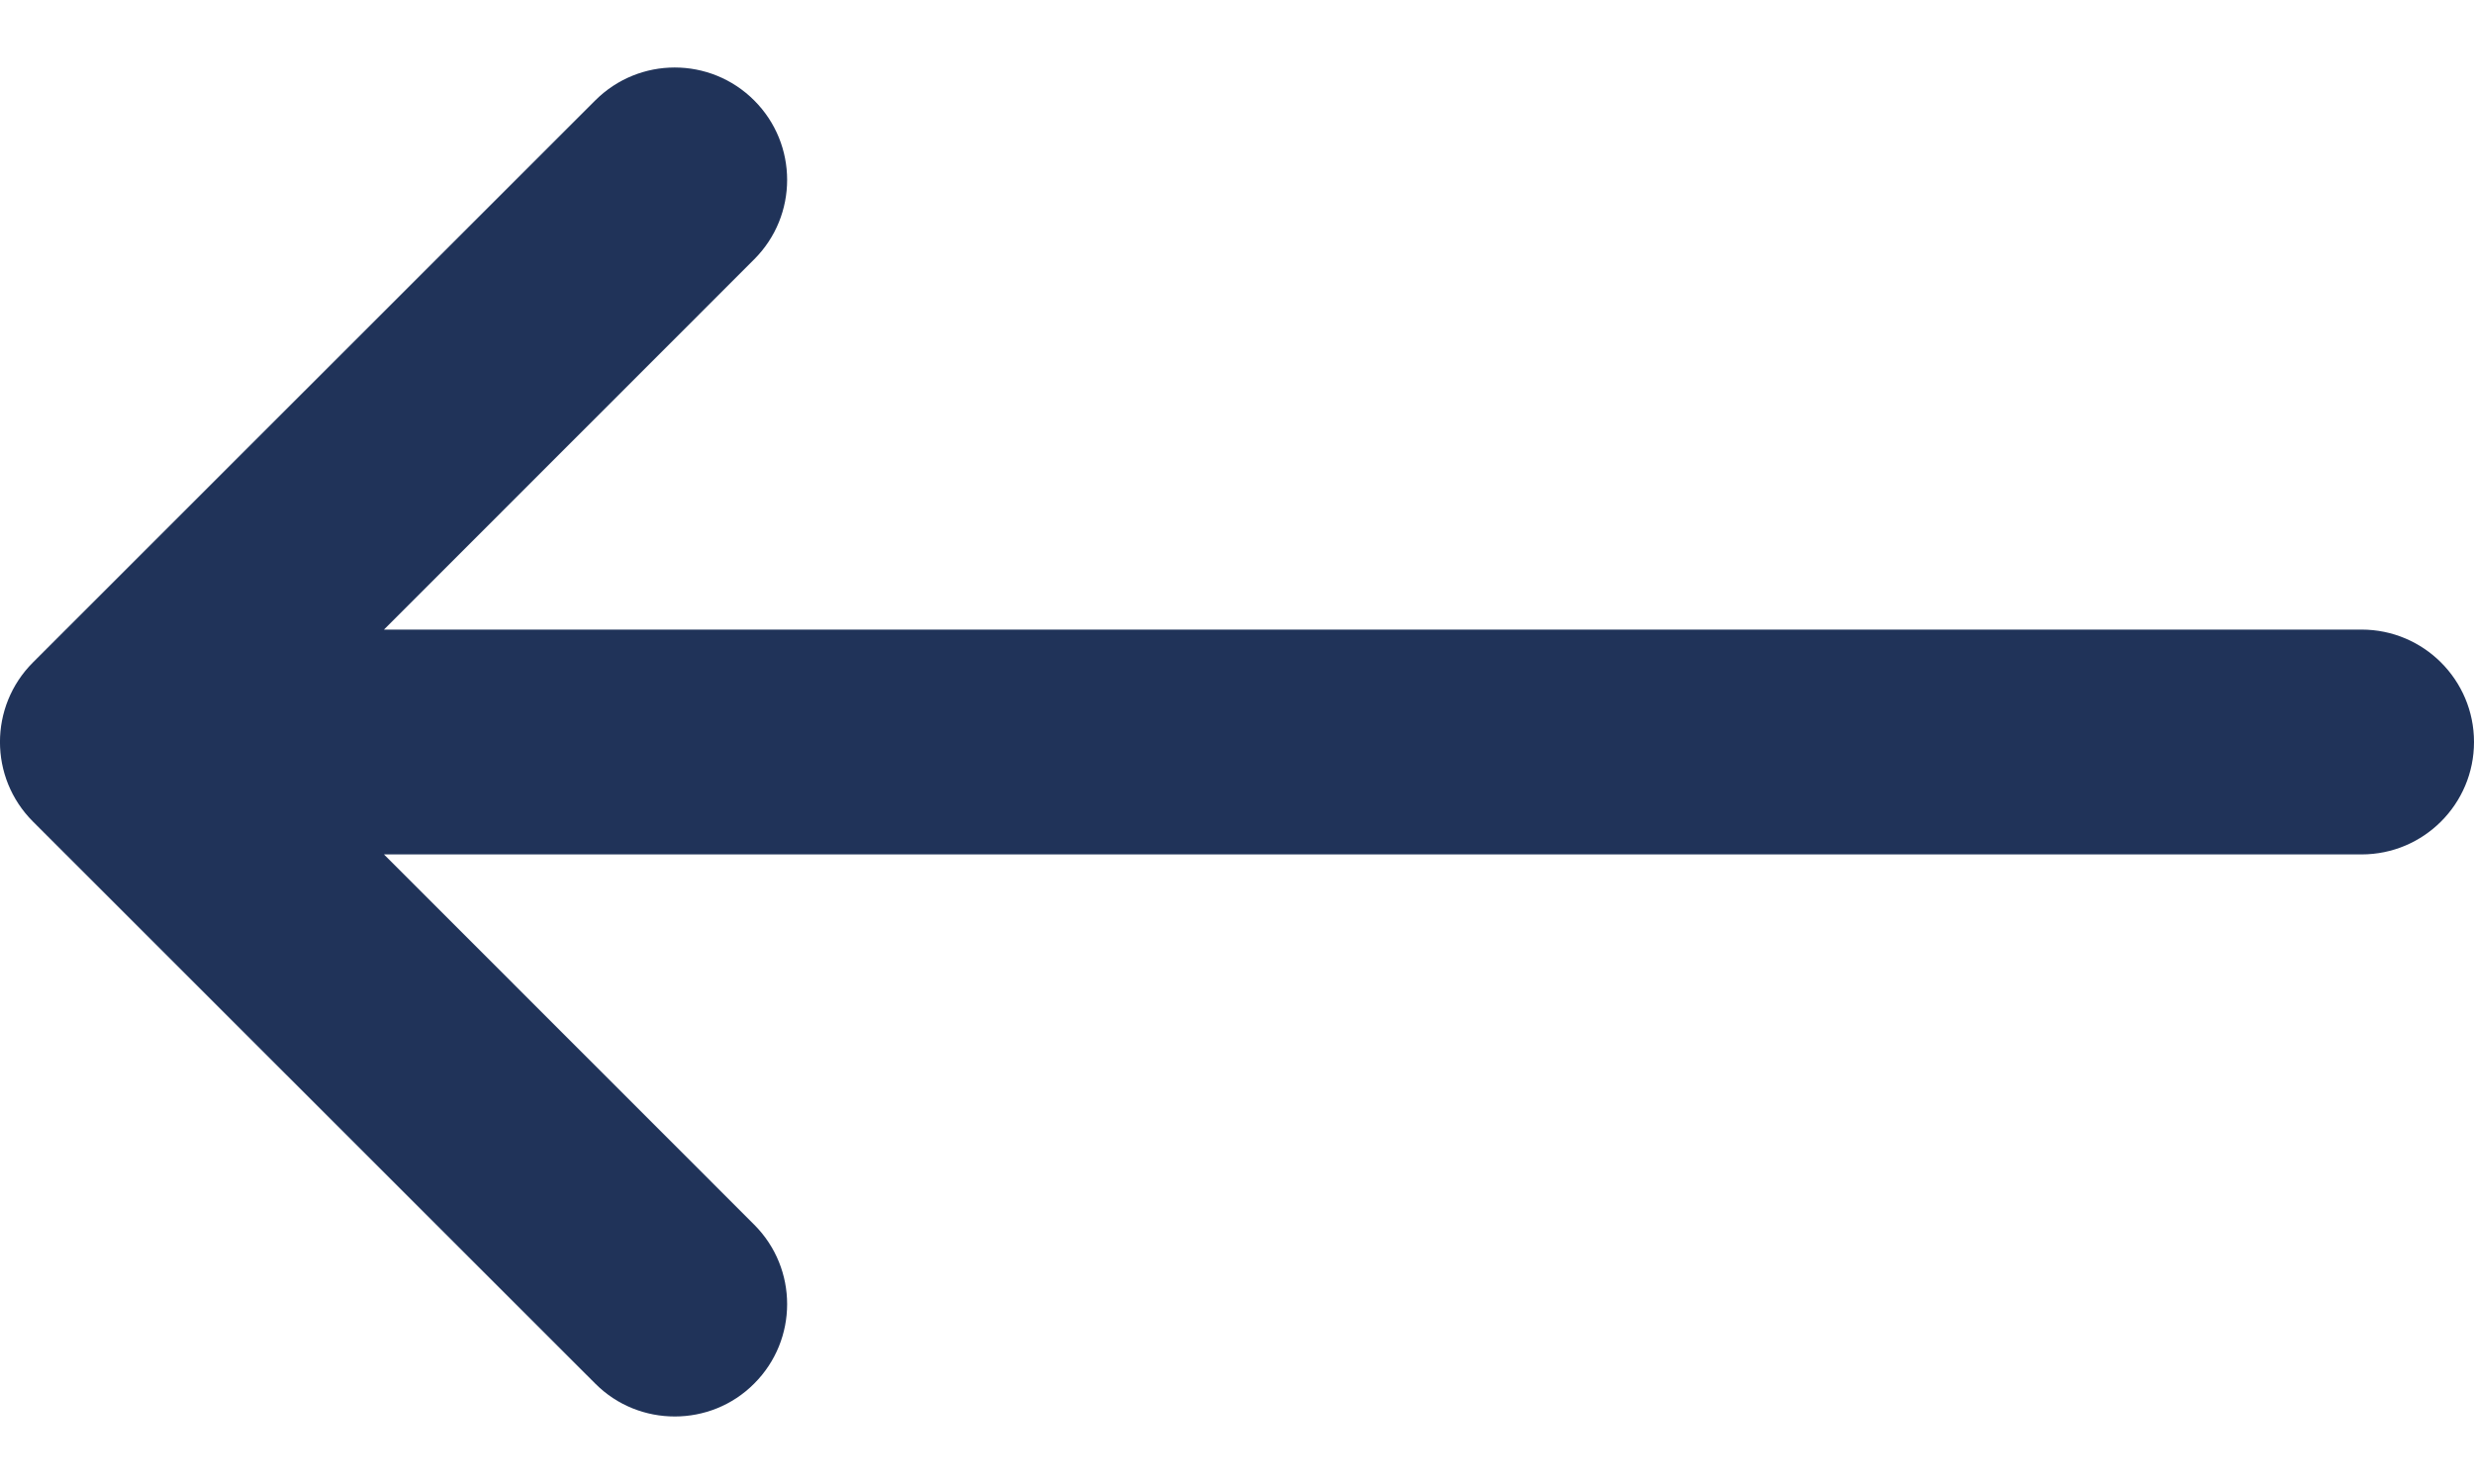 <svg width="20" height="12" viewBox="0 0 20 12" fill="none" xmlns="http://www.w3.org/2000/svg">
<path d="M19.091 5.091H3.104L6.097 2.097C6.452 1.742 6.452 1.167 6.097 0.812C5.742 0.457 5.167 0.457 4.812 0.812L0.266 5.357C-0.089 5.712 -0.089 6.288 0.266 6.643L4.812 11.188C4.989 11.366 5.222 11.454 5.455 11.454C5.687 11.454 5.92 11.366 6.097 11.188C6.452 10.833 6.452 10.258 6.097 9.903L3.104 6.909H19.091C19.593 6.909 20 6.502 20 6C20 5.498 19.593 5.091 19.091 5.091Z" fill="#203359"/>
</svg>
